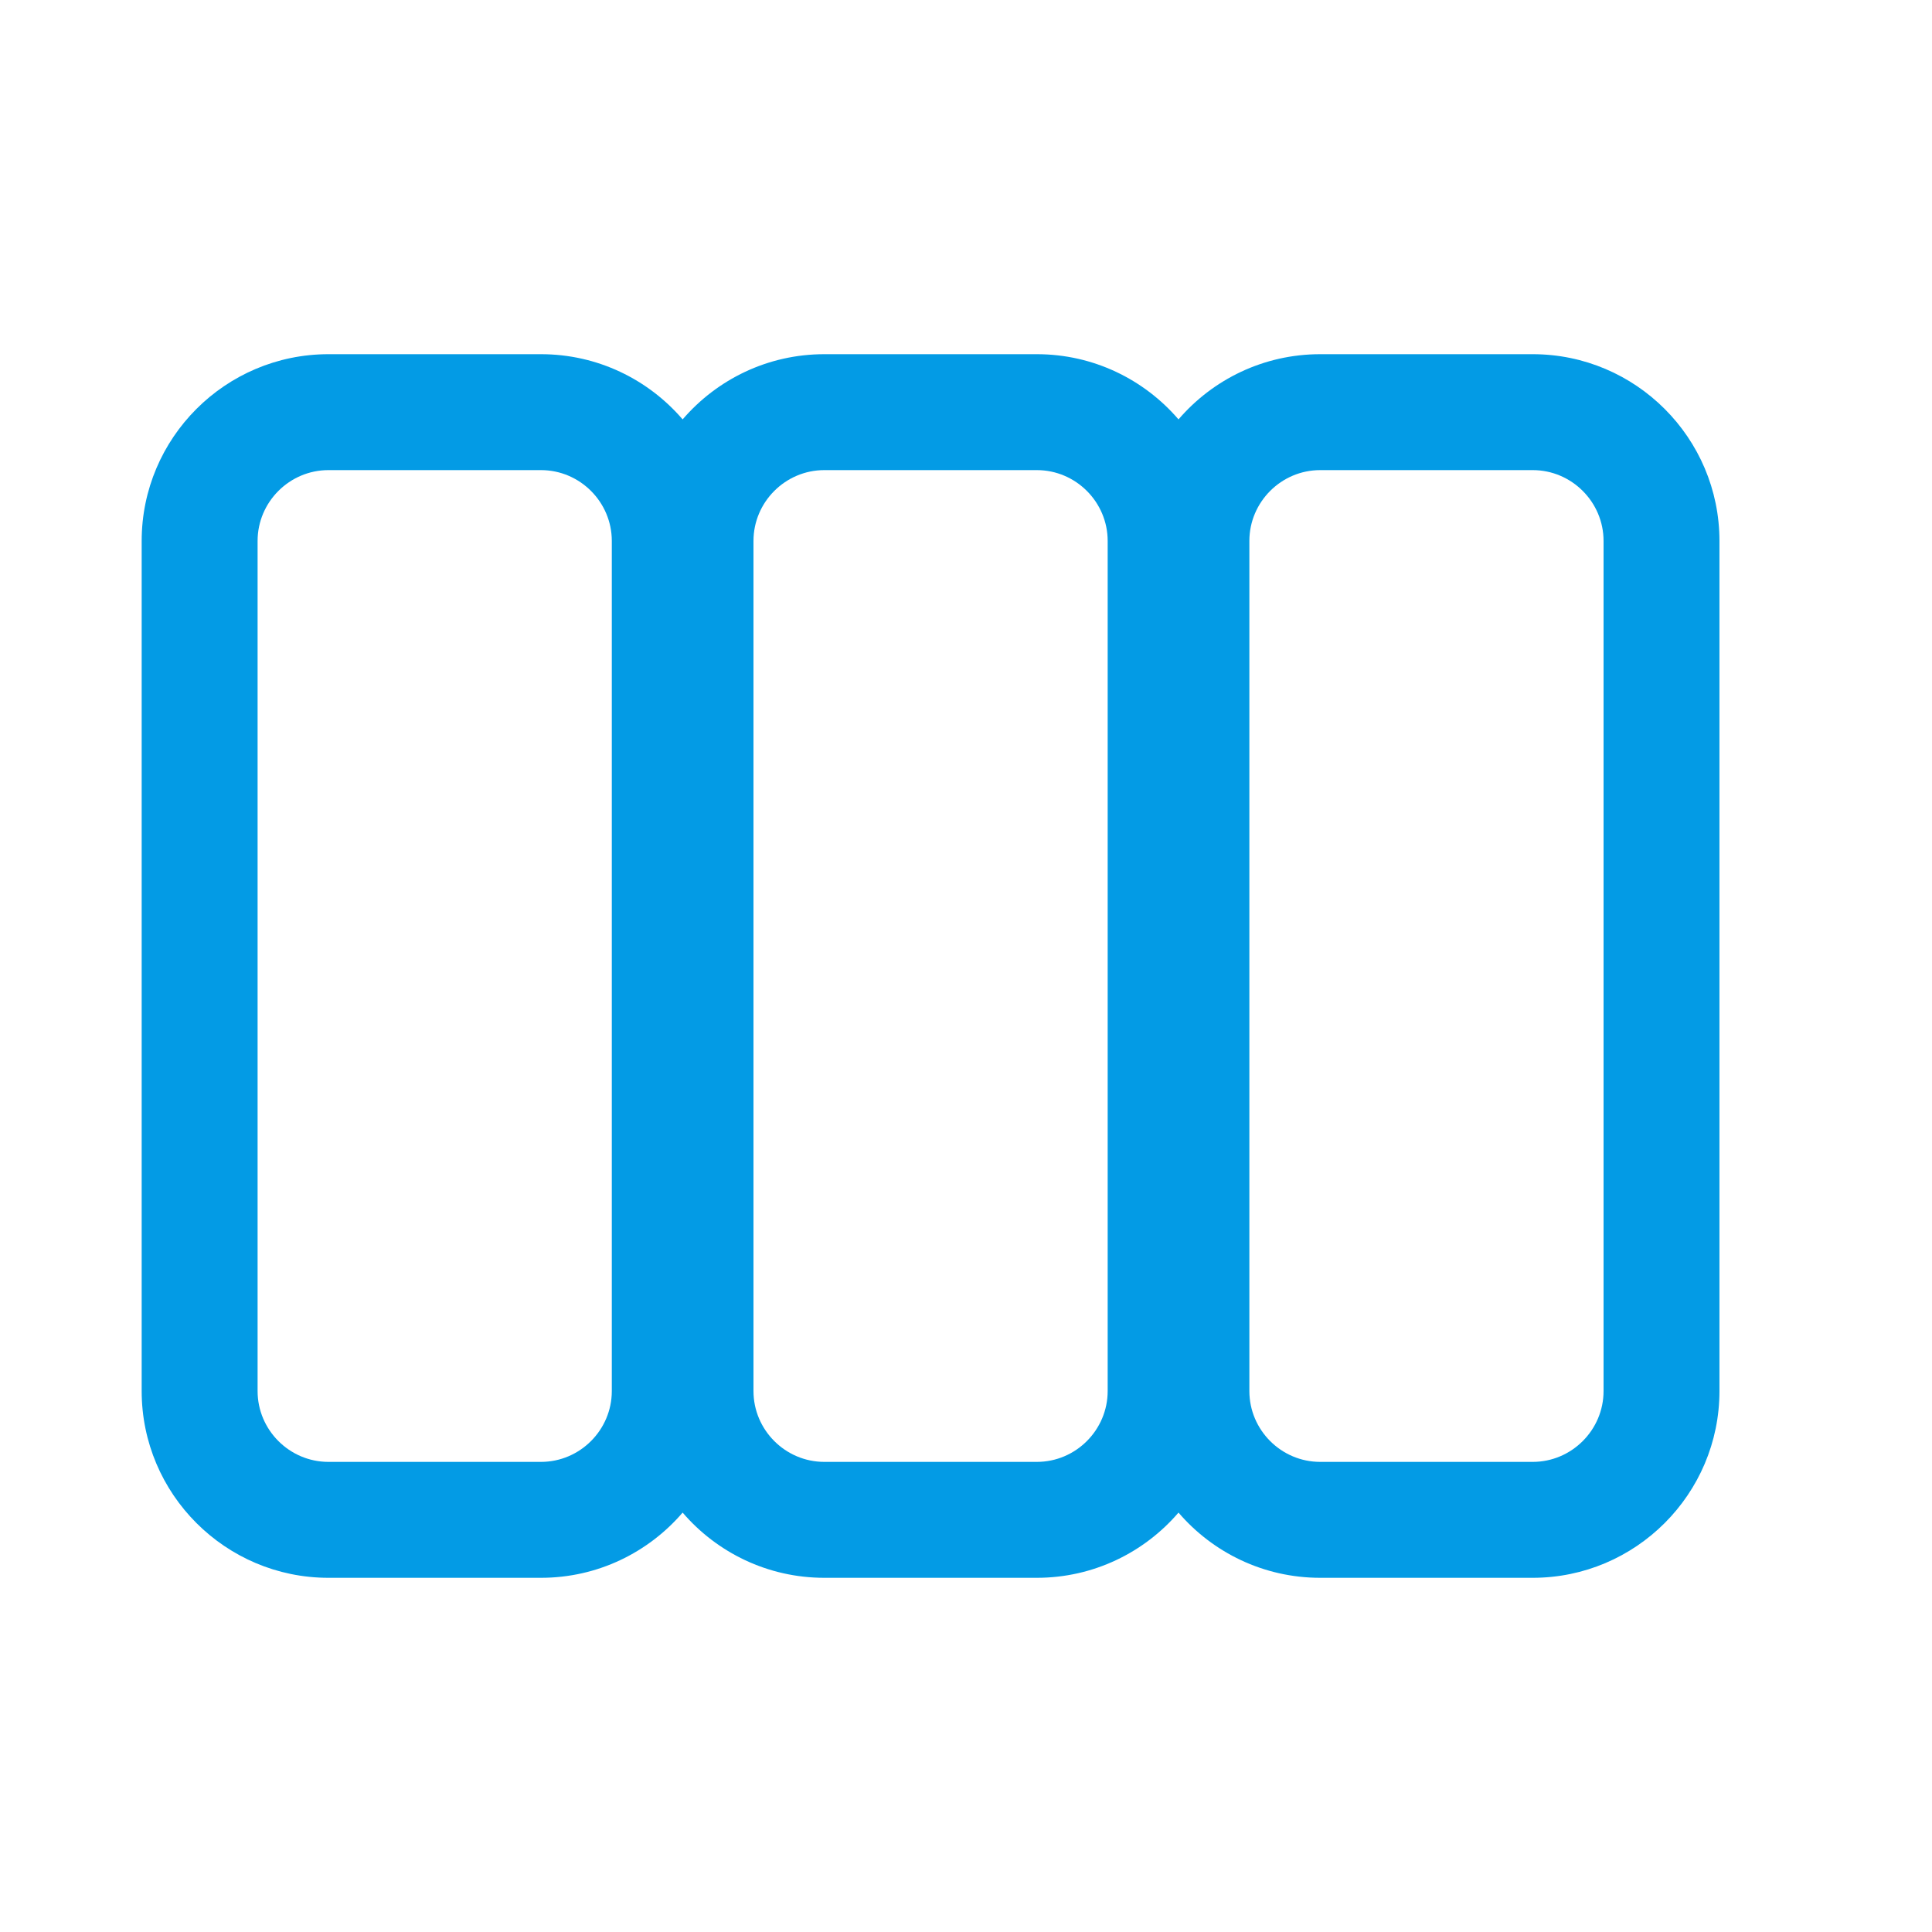 <svg version="1.1" xmlns="http://www.w3.org/2000/svg" xmlns:xlink="http://www.w3.org/1999/xlink" viewBox="0,0,1024,1024">
	<!-- Color names: teamapps-color-1 -->
	<desc>view_week icon - Licensed under Apache License v2.0 (http://www.apache.org/licenses/LICENSE-2.0) - Created with Iconfu.com - Derivative work of Material icons (Copyright Google Inc.)</desc>
	<g fill="none" fill-rule="nonzero" style="mix-blend-mode: normal">
		<g color="#039be5" class="teamapps-color-1">
			<path d="M286.72,836.27h-112.64c-54.59,0 -98.99,-44.4 -98.99,-98.99v-450.56c0,-54.59 44.4,-98.99 98.99,-98.99h112.64c30,0 56.93,13.41 75.09,34.56c18.17,-21.15 45.09,-34.56 75.09,-34.56h112.64c30.01,0 56.93,13.42 75.09,34.56c18.16,-21.14 45.08,-34.56 75.09,-34.56h112.64c54.59,0 98.99,44.4 98.99,98.99v450.56c0,54.59 -44.4,98.99 -98.99,98.99h-112.64c-30.01,0 -56.93,-13.42 -75.09,-34.56c-18.16,21.14 -45.08,34.56 -75.09,34.56h-112.64c-30,0 -56.93,-13.41 -75.09,-34.56c-18.17,21.15 -45.09,34.56 -75.09,34.56zM812.37,249.17h-112.64c-20.65,0 -37.54,16.9 -37.54,37.55v450.56c0,20.65 16.89,37.55 37.54,37.55h112.64c20.65,0 37.55,-16.9 37.55,-37.55v-450.56c0,-20.65 -16.9,-37.55 -37.55,-37.55zM286.72,249.17h-112.64c-20.65,0 -37.55,16.9 -37.55,37.55v450.56c0,20.65 16.9,37.55 37.55,37.55h112.64c20.65,0 37.55,-16.9 37.55,-37.55v-450.56c0,-20.65 -16.9,-37.55 -37.55,-37.55zM549.55,249.17h-112.64c-20.65,0 -37.55,16.9 -37.55,37.55v450.56c0,20.65 16.9,37.55 37.55,37.55h112.64c20.65,0 37.54,-16.9 37.54,-37.55v-450.56c0,-20.65 -16.89,-37.55 -37.54,-37.55z" fill="currentColor"/>
		</g>
	</g>
</svg>